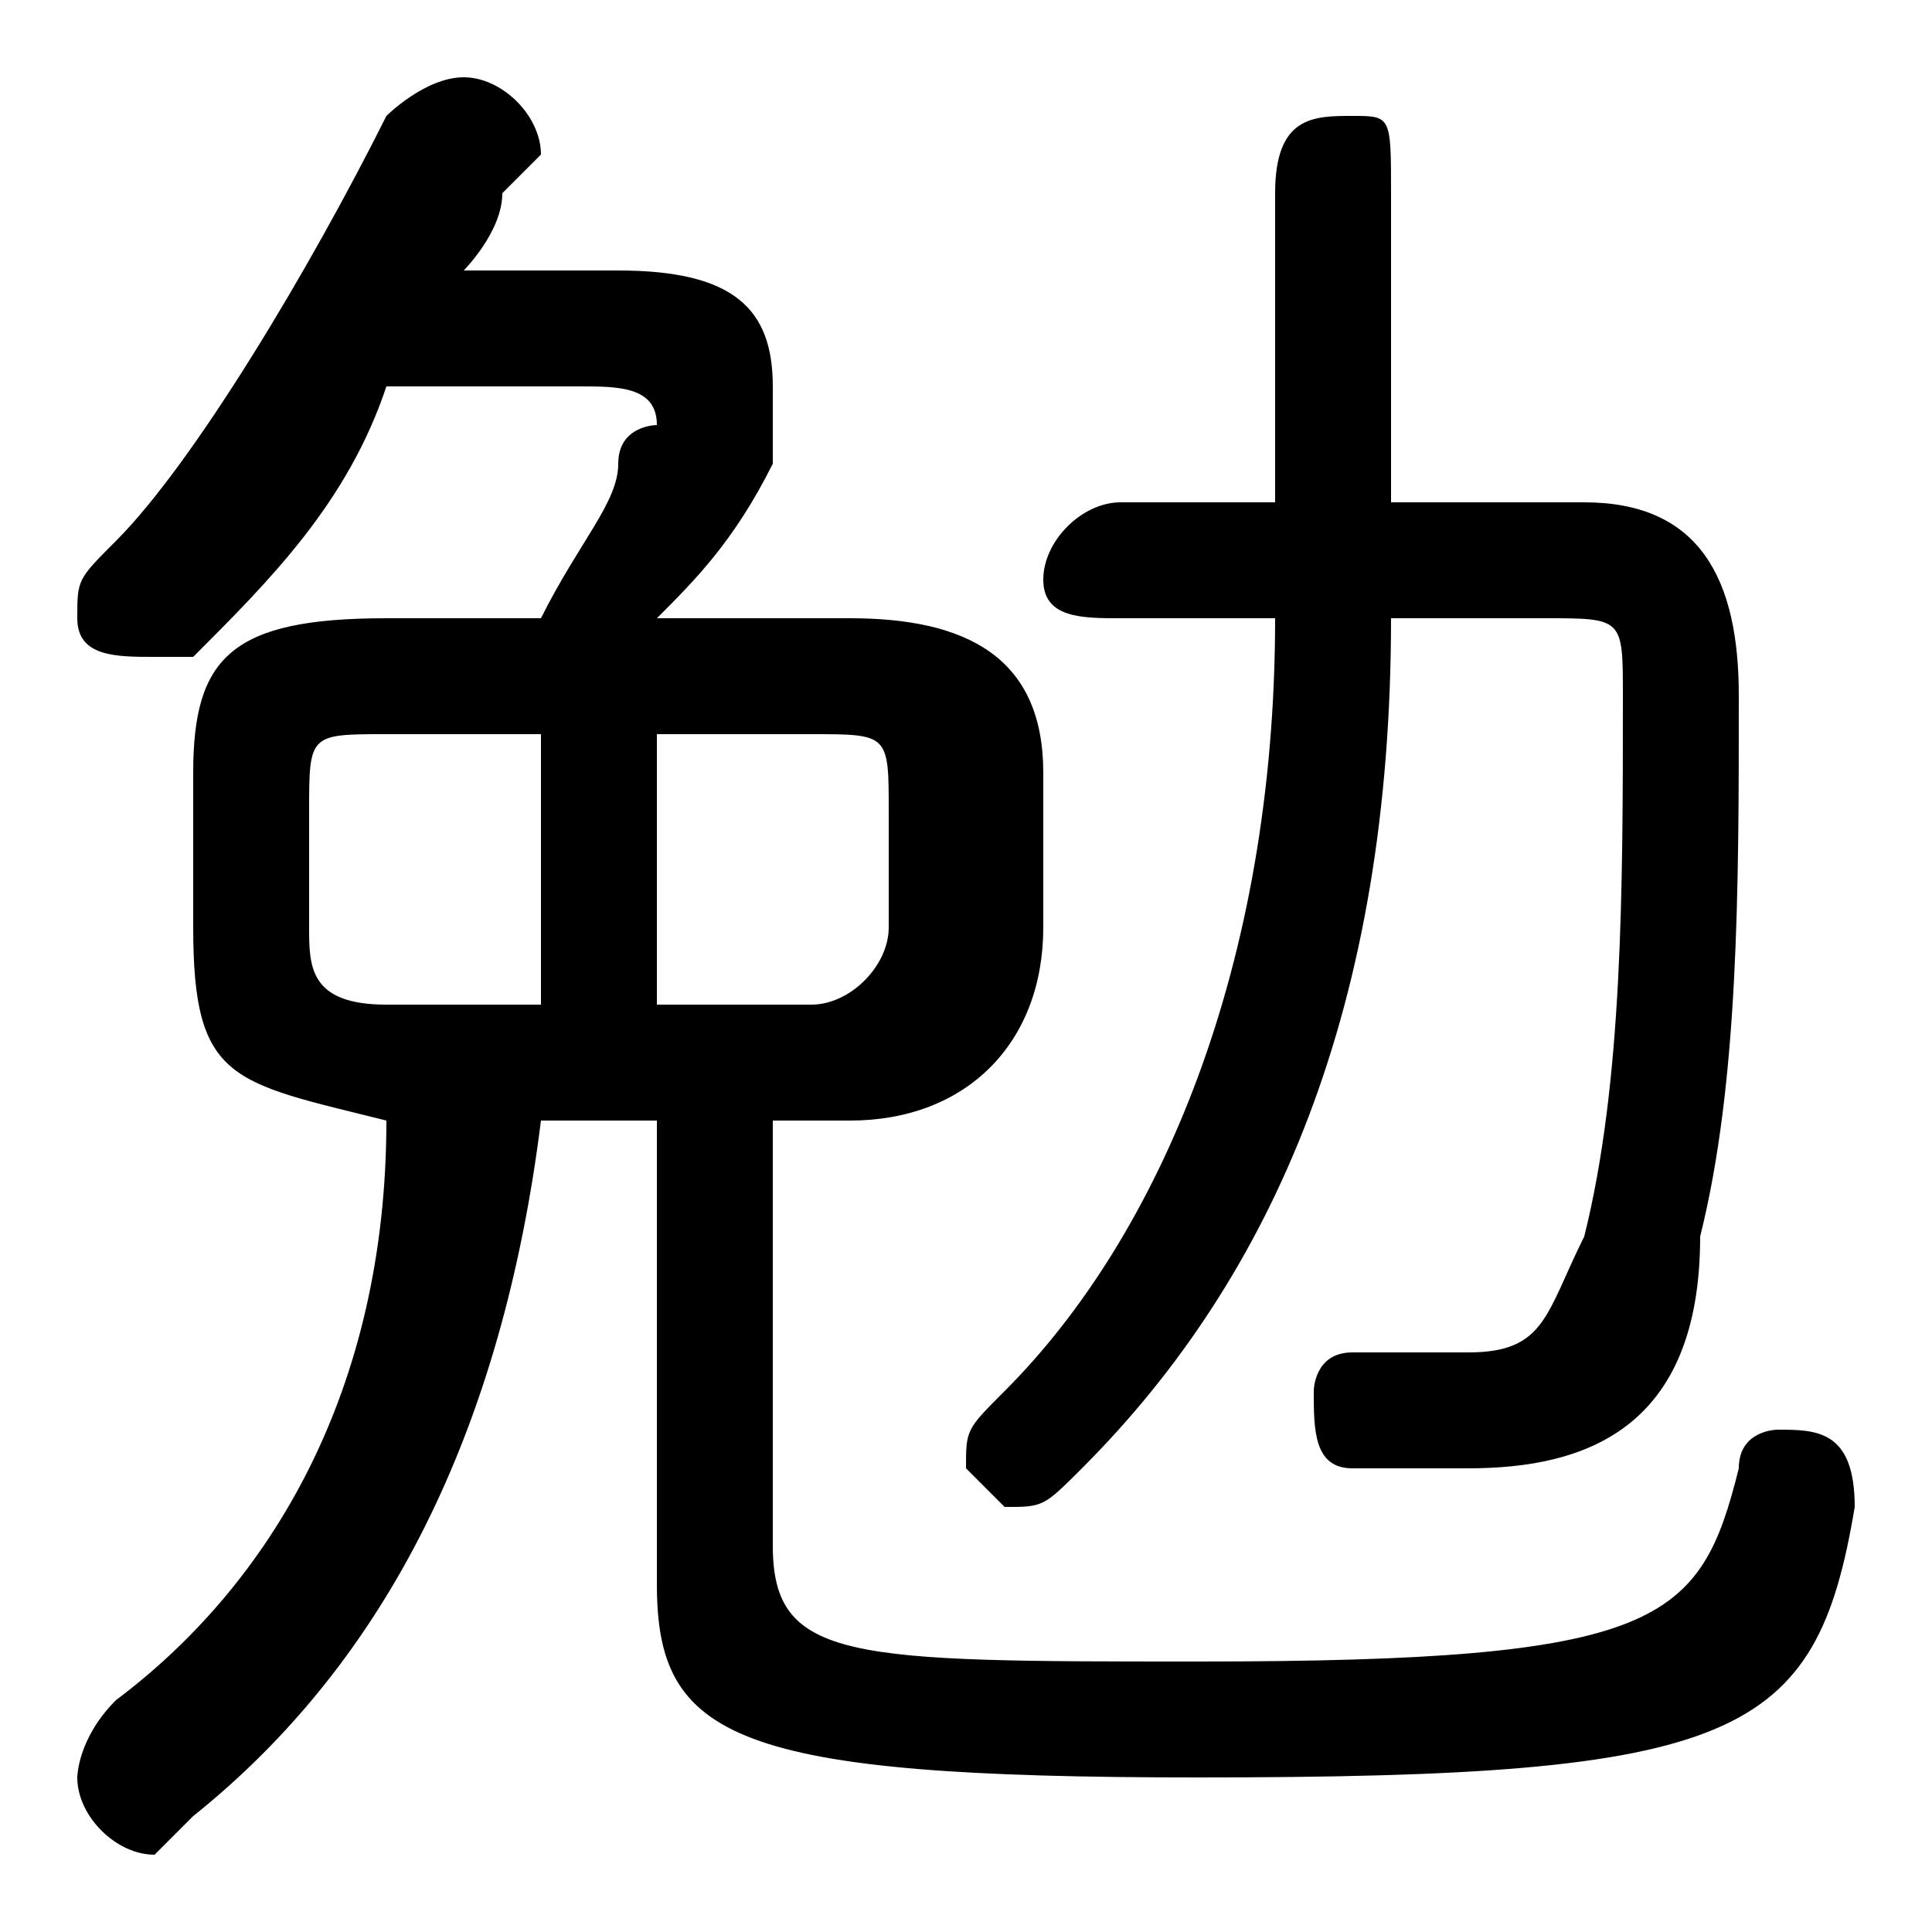 <svg xmlns="http://www.w3.org/2000/svg" viewBox="0 -44.0 50.0 50.0">
    <rect x="0" y="-44.0" width="50.0" height="50.0" fill="#808080" stroke="none"/>
    <g transform="scale(1, -1)">
        <!-- ボディの枠 -->
        <rect x="0" y="-6.0" width="50.0" height="50.0"
            stroke="white" fill="white"/>
        <!-- グリフ座標系の原点 -->
        <circle cx="0" cy="0" r="5" fill="white"/>
        <!-- グリフのアウトライン -->
        <g style="fill:black;stroke:#000000;stroke-width:0;stroke-linecap:round;stroke-linejoin:round;">
        <path d="M 10.0 15.0 C 10.0 8.0 7.0 3.0 3.0 -0.0 C 2.0 -1.0 2.0 -2.0 2.0 -2.0 C 2.0 -3.0 3.0 -4.0 4.0 -4.0 C 4.0 -4.0 4.0 -4.0 5.0 -3.0 C 10.0 1.0 13.0 7.0 14.0 15.0 L 17.0 15.0 L 17.0 3.0 C 17.0 -1.0 19.0 -2.0 31.0 -2.0 C 45.0 -2.0 47.0 -1.0 48.0 5.0 C 48.0 7.0 47.0 7.0 46.0 7.0 C 46.0 7.0 45.0 7.0 45.0 6.0 C 44.0 2.0 43.0 1.0 31.0 1.0 C 22.0 1.0 20.0 1.0 20.0 4.0 L 20.0 15.0 L 22.0 15.0 C 25.0 15.0 27.0 17.0 27.0 20.0 L 27.0 24.0 C 27.0 27.0 25.0 28.0 22.0 28.0 L 17.0 28.0 C 18.0 29.0 19.0 30.0 20.0 32.0 C 20.0 32.0 20.0 33.0 20.0 34.0 C 20.0 36.0 19.0 37.0 16.0 37.0 L 12.0 37.0 C 12.0 37.0 13.0 38.0 13.0 39.0 C 13.0 39.0 14.0 40.0 14.0 40.0 C 14.0 41.0 13.0 42.0 12.0 42.0 C 11.0 42.0 10.0 41.0 10.0 41.0 C 8.0 37.0 5.0 32.0 3.0 30.0 C 2.0 29.0 2.0 29.0 2.0 28.0 C 2.0 27.0 3.0 27.0 4.0 27.0 C 4.0 27.0 4.0 27.0 5.0 27.0 C 7.0 29.0 9.0 31.0 10.0 34.0 L 15.0 34.0 C 16.0 34.0 17.0 34.0 17.0 33.0 C 17.0 33.0 16.0 33.0 16.0 32.0 C 16.0 31.0 15.0 30.0 14.0 28.0 L 10.0 28.0 C 6.0 28.0 5.0 27.0 5.0 24.0 L 5.0 20.0 C 5.0 16.0 6.0 16.0 10.0 15.0 Z M 14.0 25.0 L 14.0 18.0 L 10.0 18.0 C 8.0 18.0 8.0 19.0 8.0 20.0 L 8.0 23.0 C 8.0 25.0 8.0 25.0 10.0 25.0 Z M 17.0 18.0 L 17.0 25.0 L 21.0 25.0 C 23.0 25.0 23.0 25.0 23.0 23.0 L 23.0 20.0 C 23.0 19.0 22.0 18.0 21.0 18.0 Z M 33.0 28.0 C 33.0 19.0 30.0 12.0 26.0 8.0 C 25.0 7.0 25.0 7.0 25.0 6.0 C 25.0 6.0 26.0 5.0 26.0 5.0 C 27.0 5.0 27.0 5.0 28.0 6.0 C 33.0 11.0 36.0 18.0 36.0 28.0 L 40.0 28.0 C 42.0 28.0 42.0 28.0 42.0 26.0 C 42.0 21.0 42.0 16.0 41.0 12.0 C 40.0 10.0 40.0 9.0 38.0 9.0 C 37.0 9.0 36.0 9.0 35.0 9.0 C 34.0 9.0 34.0 8.0 34.0 8.0 C 34.0 7.0 34.0 6.0 35.0 6.0 C 36.0 6.0 37.0 6.0 38.0 6.0 C 41.0 6.0 44.0 7.0 44.0 12.0 C 45.0 16.0 45.0 21.0 45.0 26.0 C 45.0 29.0 44.0 31.0 41.0 31.0 L 36.0 31.0 L 36.0 39.0 C 36.0 41.0 36.0 41.0 35.0 41.0 C 34.0 41.0 33.0 41.0 33.0 39.0 L 33.0 31.0 L 29.0 31.0 C 28.0 31.0 27.0 30.0 27.0 29.0 C 27.0 28.0 28.0 28.0 29.0 28.0 Z"/>
    </g>
    </g>
</svg>
